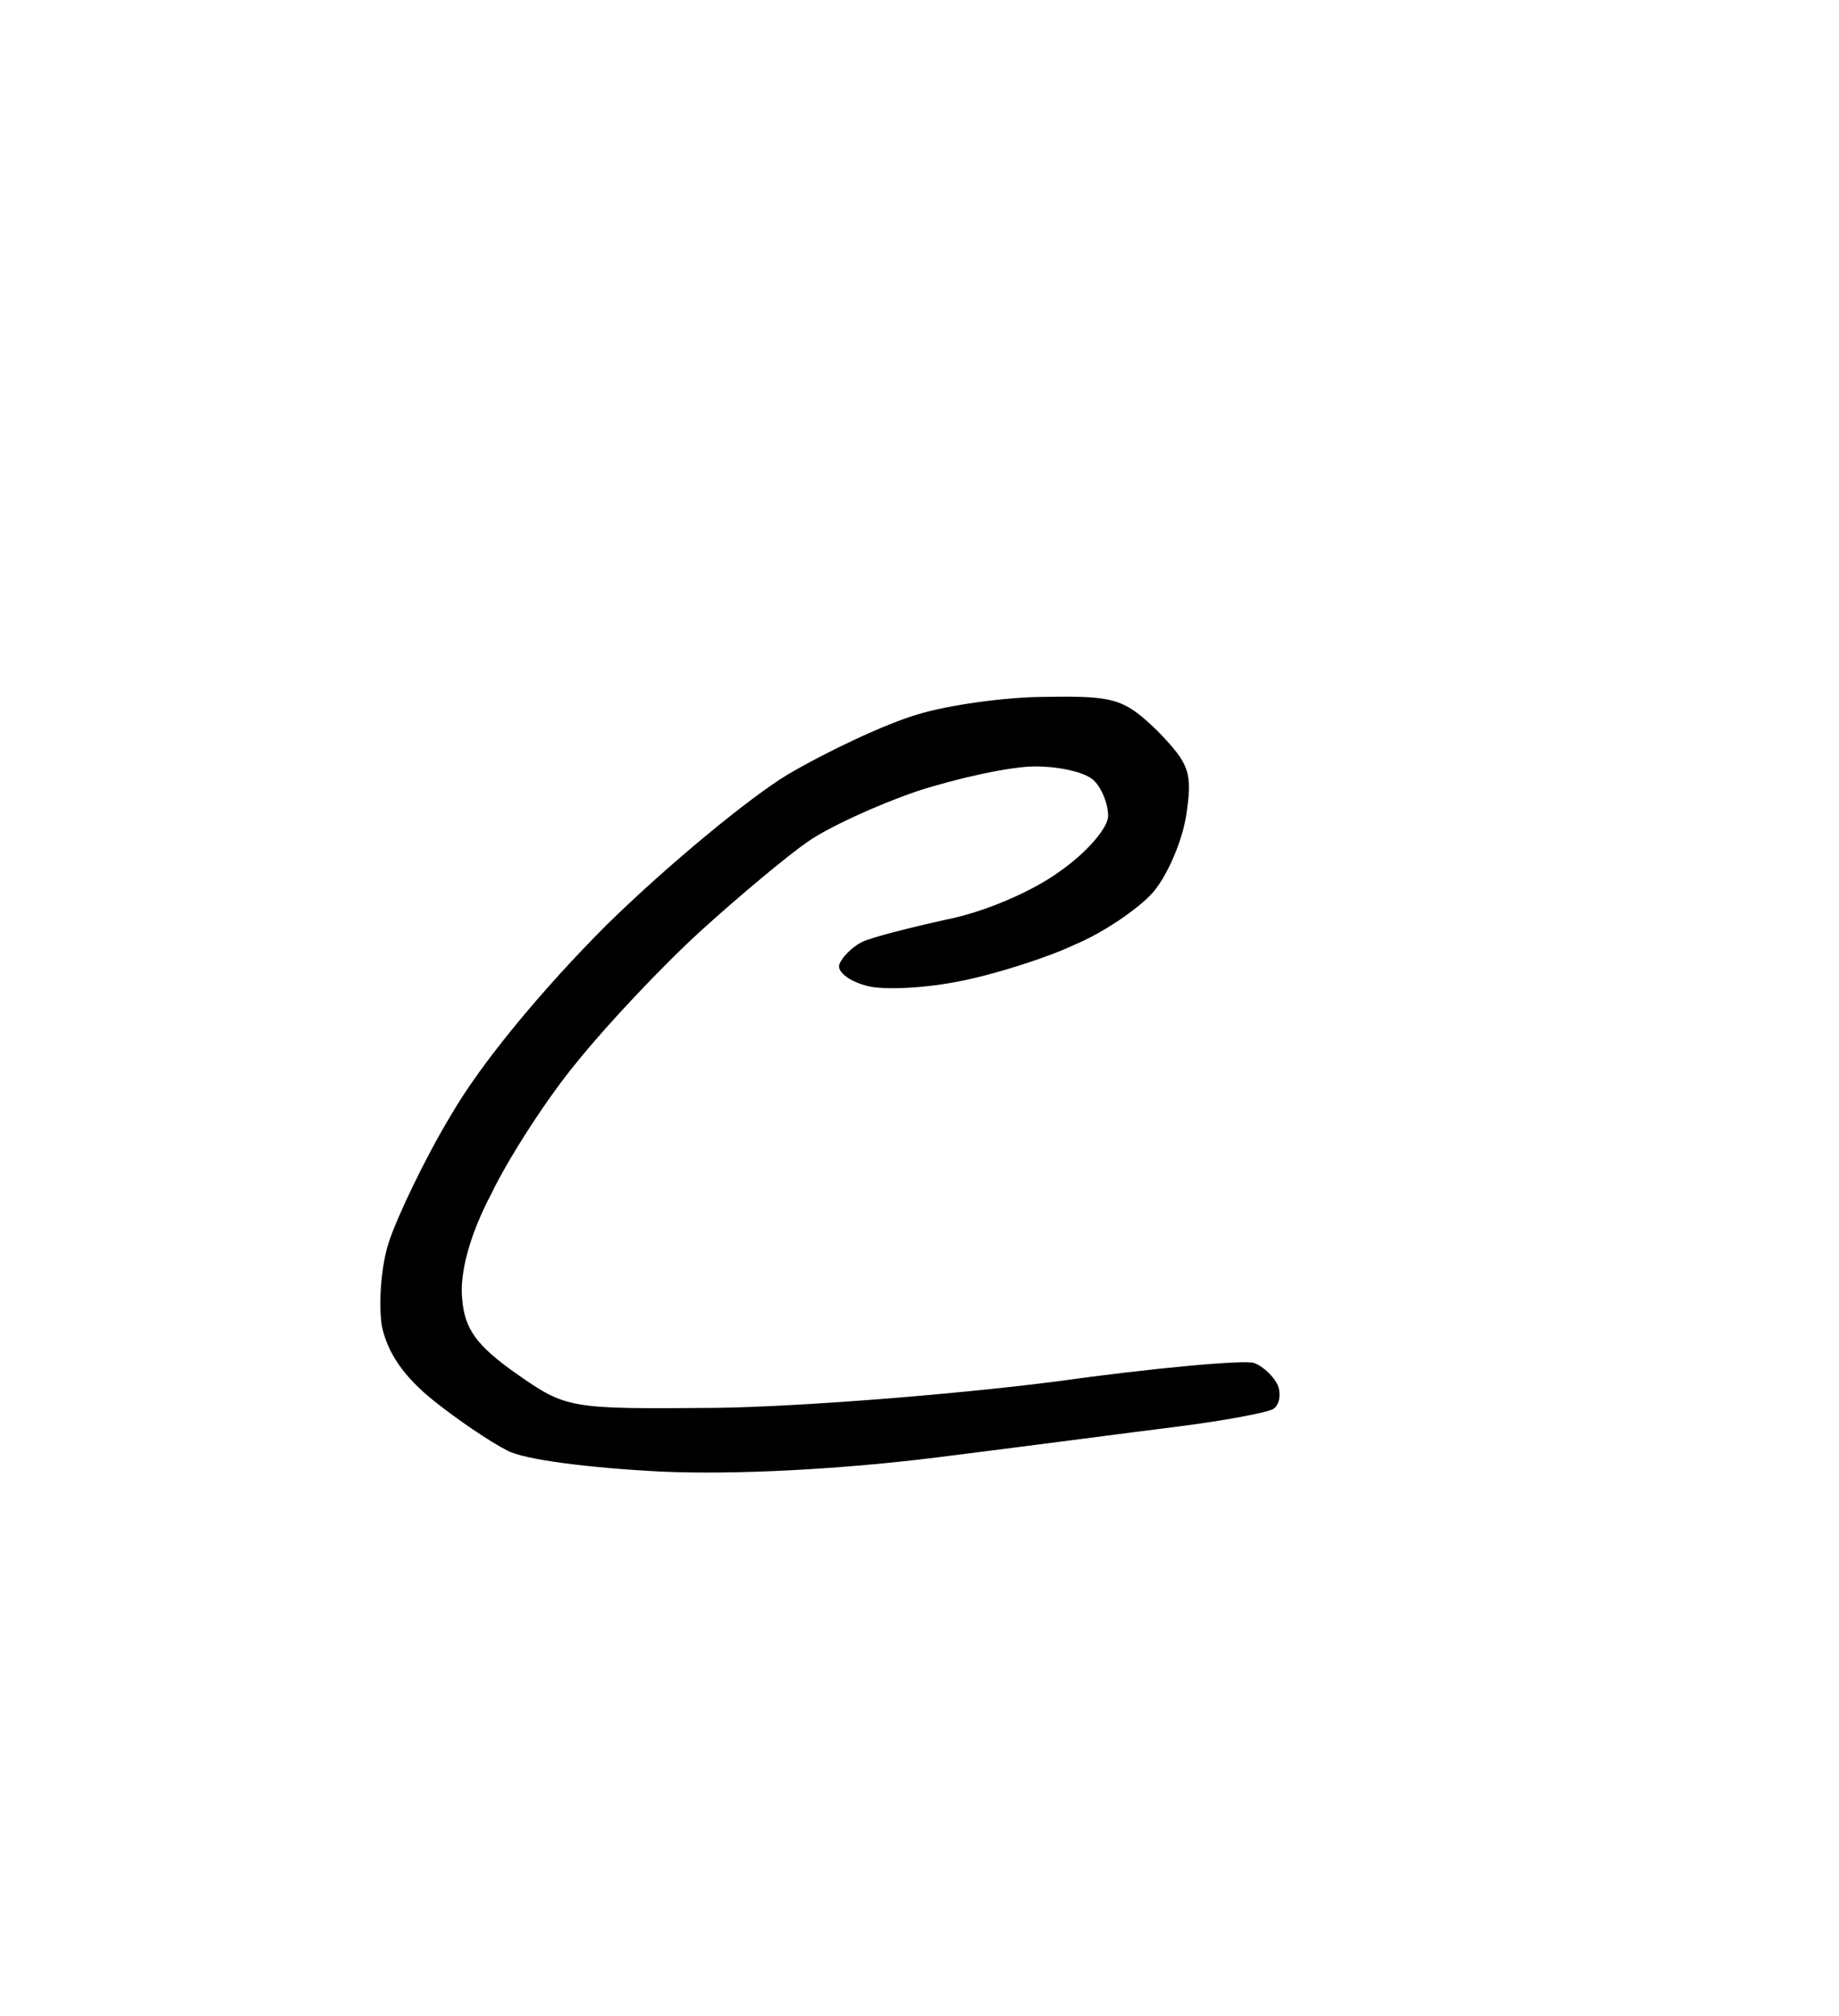 <?xml version="1.0" standalone="no"?>
<!DOCTYPE svg PUBLIC "-//W3C//DTD SVG 20010904//EN"
 "http://www.w3.org/TR/2001/REC-SVG-20010904/DTD/svg10.dtd">
<svg version="1.0" xmlns="http://www.w3.org/2000/svg"
 width="156pt" height="171pt" viewBox="0 0 156 171"
 preserveAspectRatio="xMidYMid meet">
<g transform="translate(0,171) scale(0.1,-0.1)"
fill="#000000" stroke="none">
<path d="M888 1119 c-35 0 -84 -7 -110 -15 -27 -8 -76 -31 -110 -51 -33 -20
-102 -77 -153 -127 -56 -56 -107 -118 -132 -161 -23 -38 -46 -87 -53 -108 -7
-21 -9 -54 -6 -72 5 -23 19 -43 44 -63 20 -16 48 -35 62 -42 14 -8 71 -15 130
-18 64 -3 155 2 235 12 72 9 163 21 203 26 40 5 77 12 82 15 5 3 7 12 4 20 -3
7 -12 16 -20 19 -7 3 -85 -4 -171 -16 -87 -11 -215 -21 -285 -22 -125 -1 -127
-1 -170 29 -34 24 -44 38 -46 64 -2 21 6 53 25 89 15 31 48 82 73 112 25 31
72 81 105 111 33 30 74 64 90 75 17 12 58 31 93 43 34 11 79 21 100 21 21 0
43 -5 50 -12 7 -7 12 -20 12 -30 0 -10 -18 -31 -41 -47 -23 -17 -65 -35 -97
-41 -31 -7 -63 -15 -71 -19 -8 -4 -17 -13 -19 -19 -2 -6 8 -14 23 -18 14 -4
51 -2 80 4 30 6 74 20 97 31 24 10 53 30 65 43 12 13 25 42 29 65 6 38 3 45
-24 73 -28 27 -36 30 -94 29z"/>
</g>
</svg>
